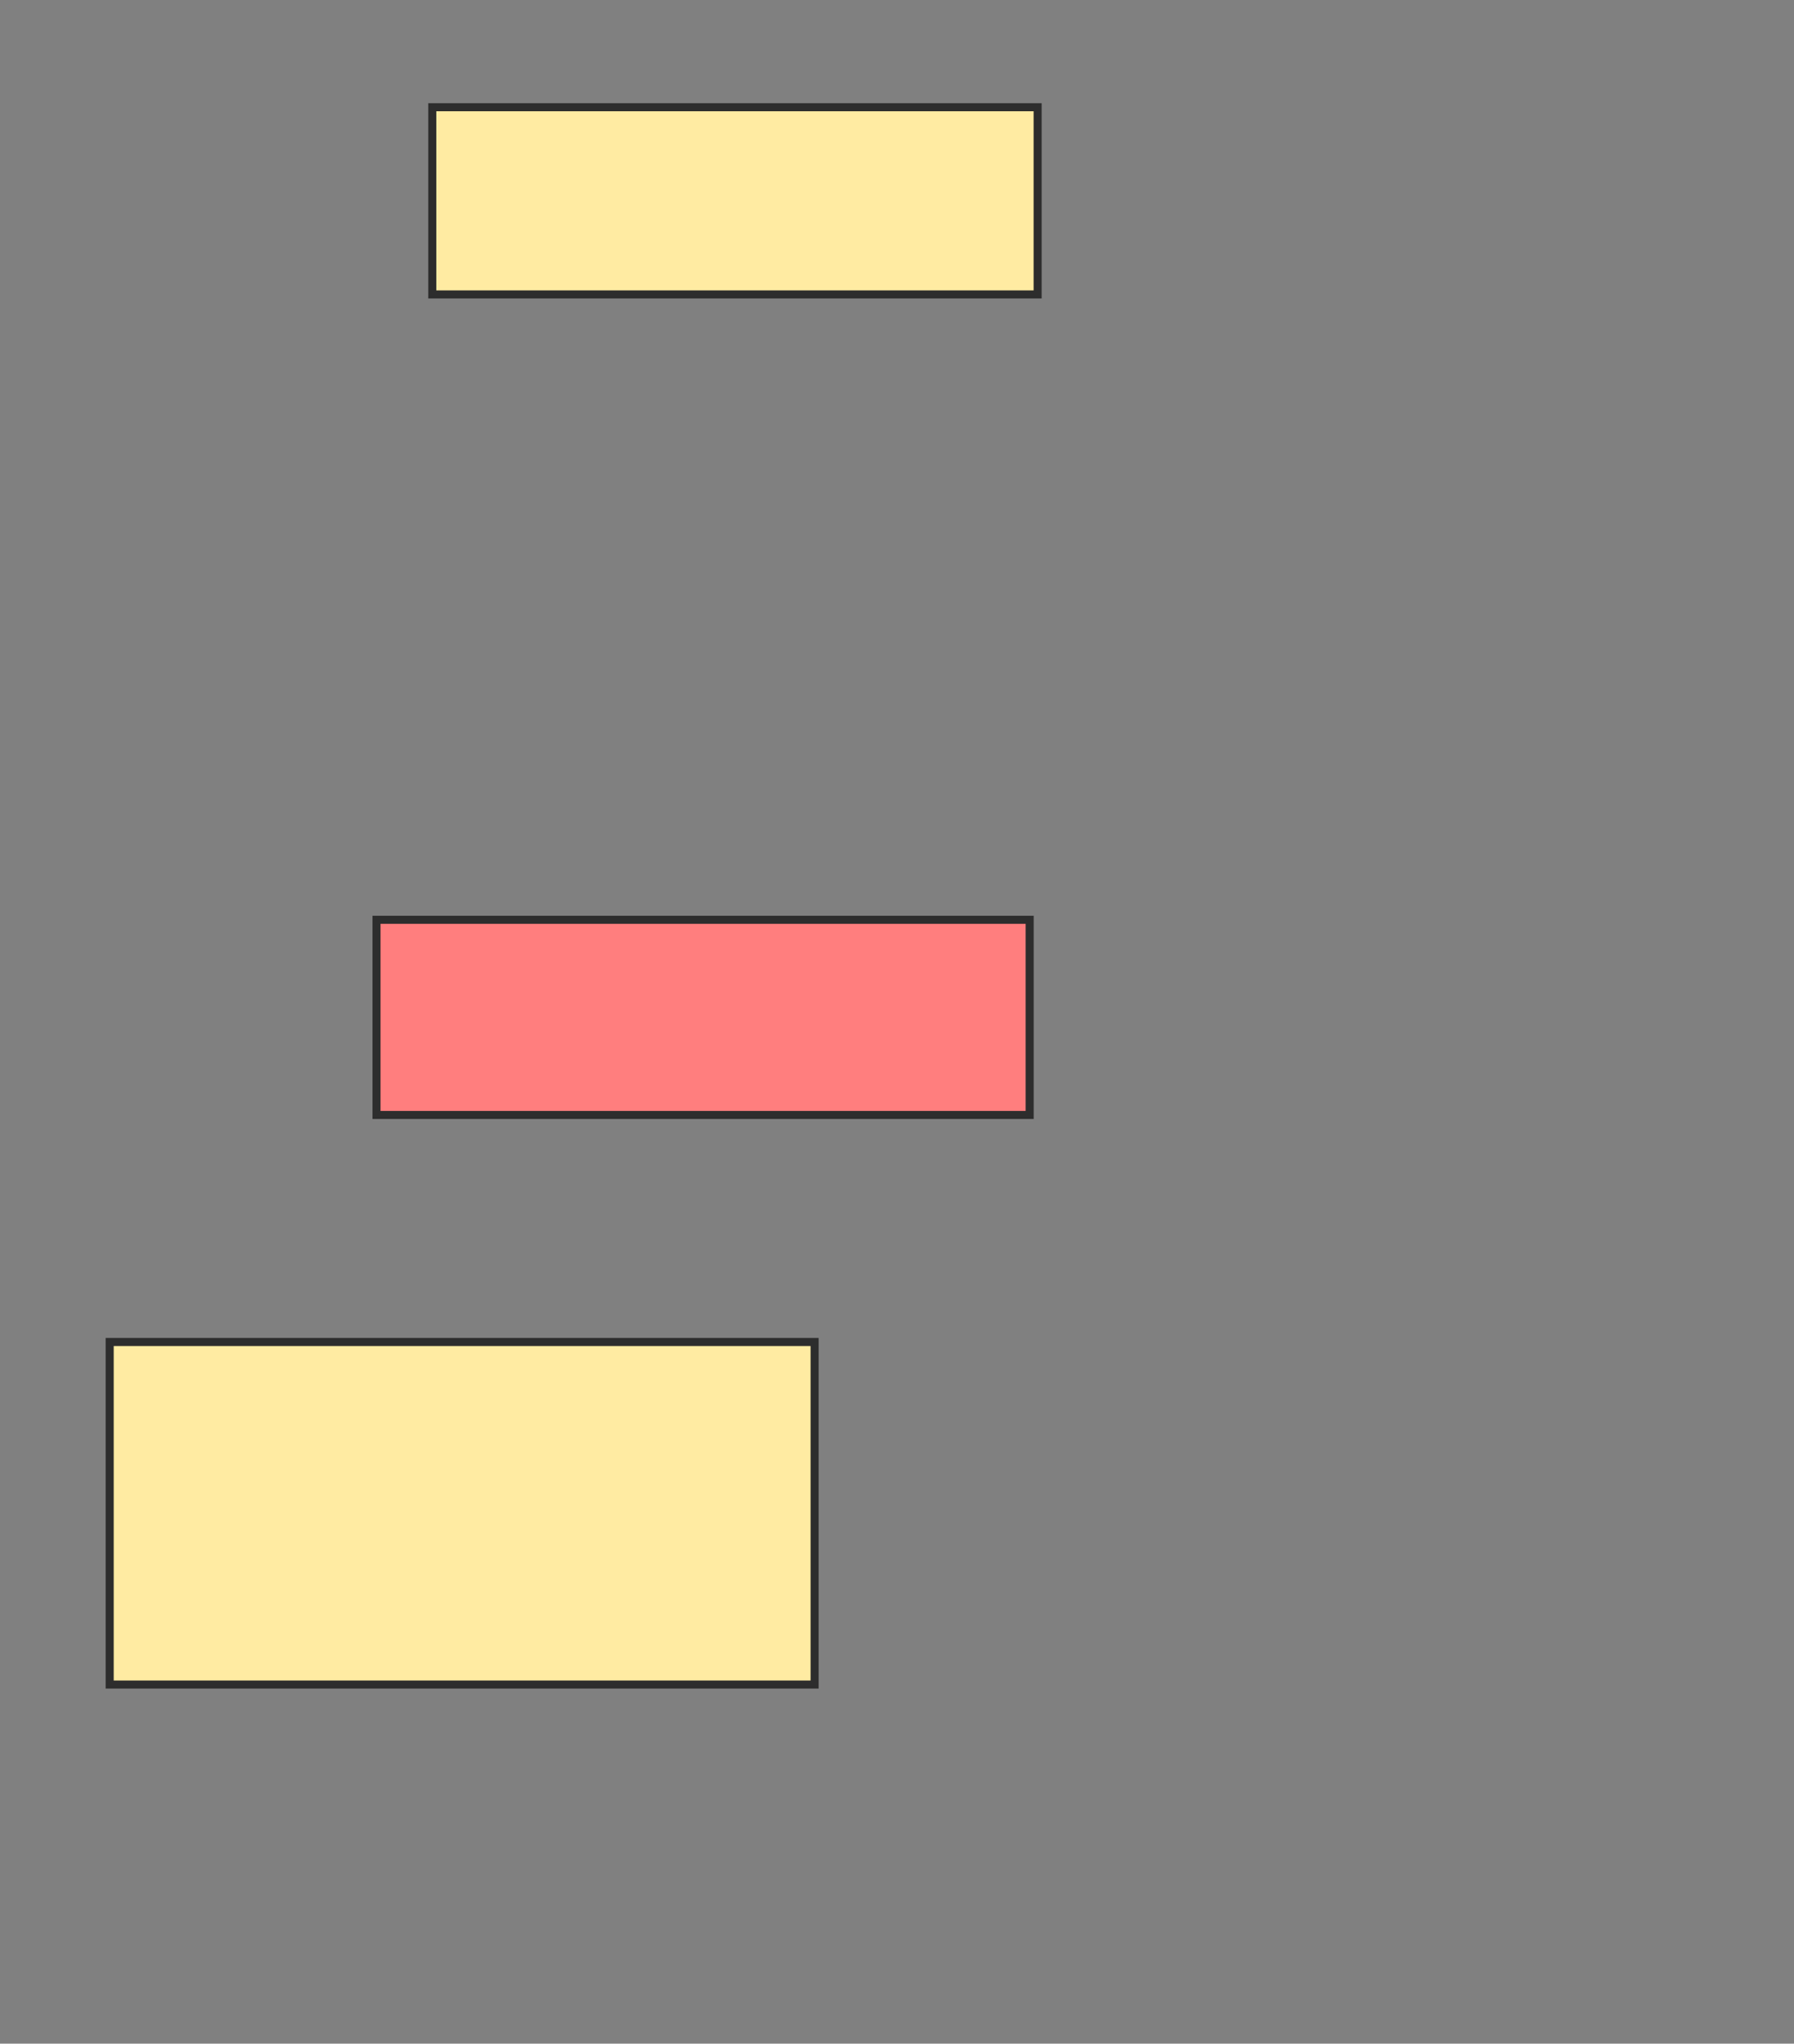 <svg xmlns="http://www.w3.org/2000/svg" width="223" height="254">
 <rect width="100%" height="100%" fill="#808080" stroke="none"/>
 <!-- Created with Image Occlusion Enhanced -->
 <g>
  <title>Labels</title>
 </g>
 <g>
  <title>Masks</title>
  <rect id="102547d219b649f480fcaa5b5df3df2c-ao-1" height="23.267" width="75.248" y="13.327" x="53.733" stroke-linecap="null" stroke-linejoin="null" stroke-dasharray="null" stroke="#2D2D2D" fill="#FFEBA2"/>
  <rect id="102547d219b649f480fcaa5b5df3df2c-ao-2" height="24.257" width="81.188" y="114.317" x="46.802" stroke-linecap="null" stroke-linejoin="null" stroke-dasharray="null" stroke="#2D2D2D" fill="#FF7E7E" class="qshape"/>
  <rect id="102547d219b649f480fcaa5b5df3df2c-ao-3" height="42.574" width="87.624" y="166.792" x="13.634" stroke-linecap="null" stroke-linejoin="null" stroke-dasharray="null" stroke="#2D2D2D" fill="#FFEBA2"/>
 </g>
</svg>